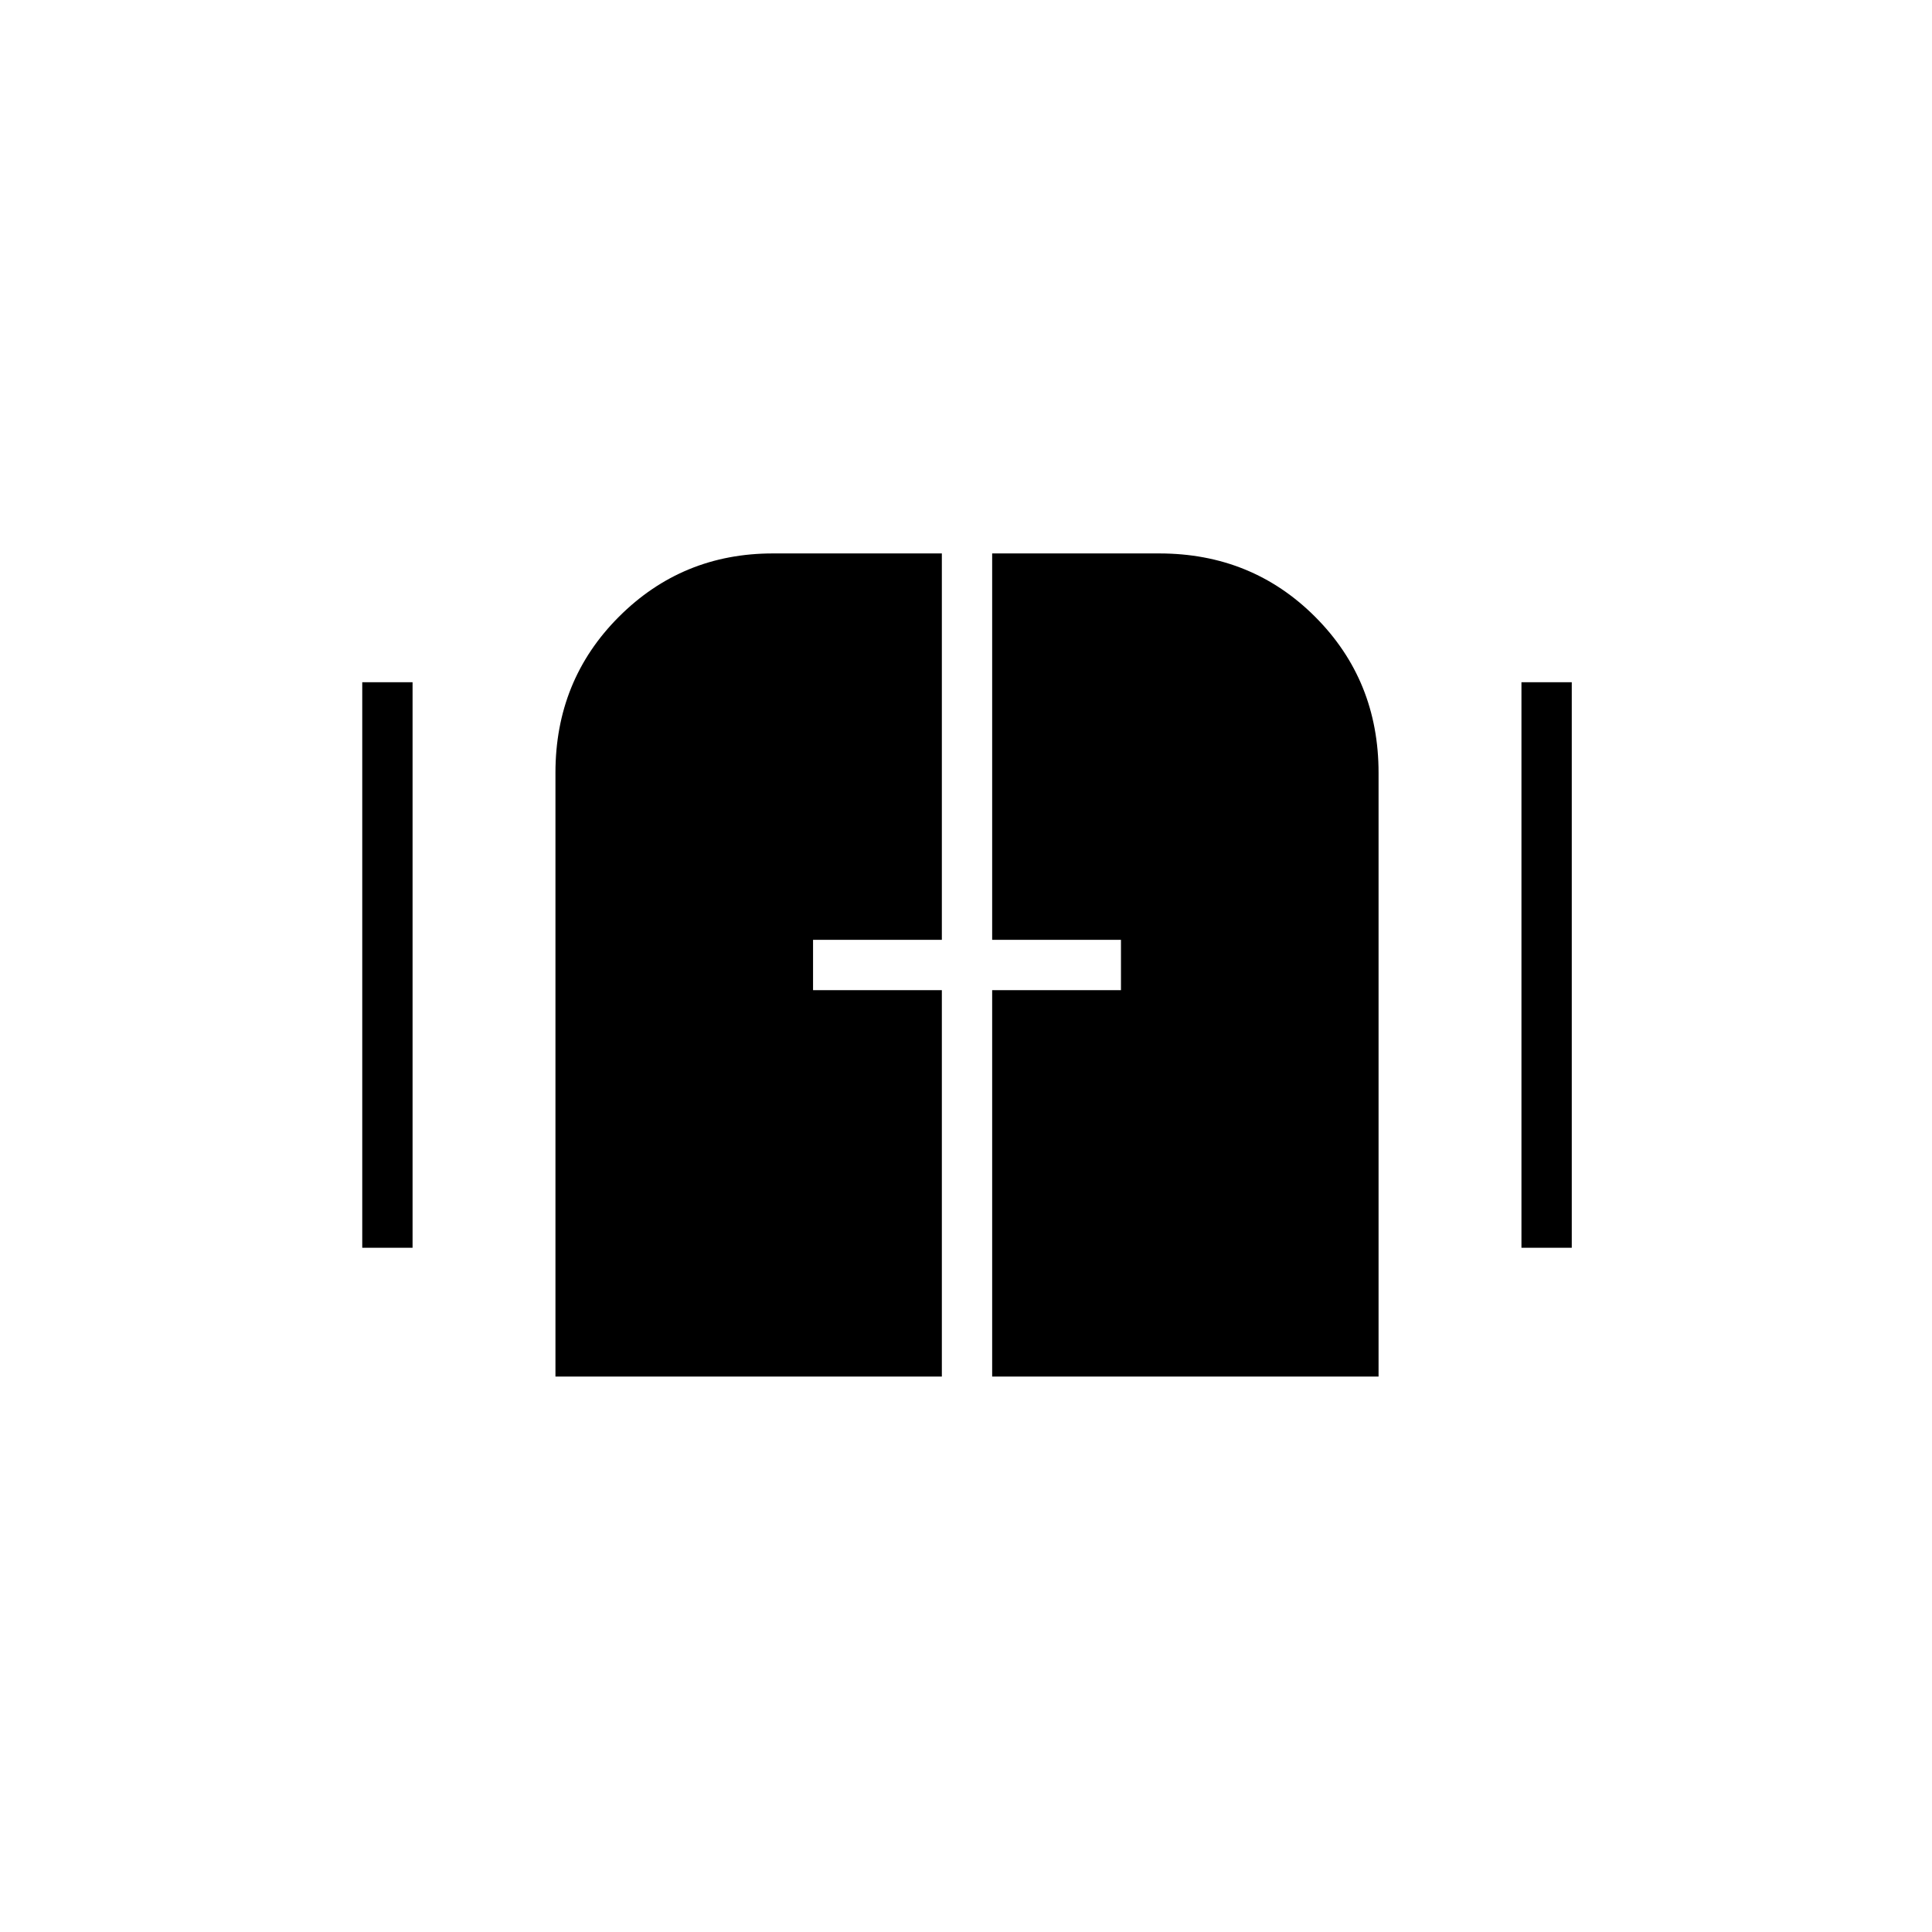 <svg xmlns="http://www.w3.org/2000/svg" height="24" width="24"><path d="M4.5 15.5V8.475h.625V15.5Zm14.4 0V8.475h.625V15.5Zm-12 1.6V9.6q0-1.15.788-1.938.787-.787 1.912-.787h2.1v4.8h-1.6v.625h1.6v4.8Zm5.425 0v-4.8h1.6v-.625h-1.6v-4.8H14.4q1.15 0 1.937.787.788.788.788 1.938v7.5Z"/></svg>